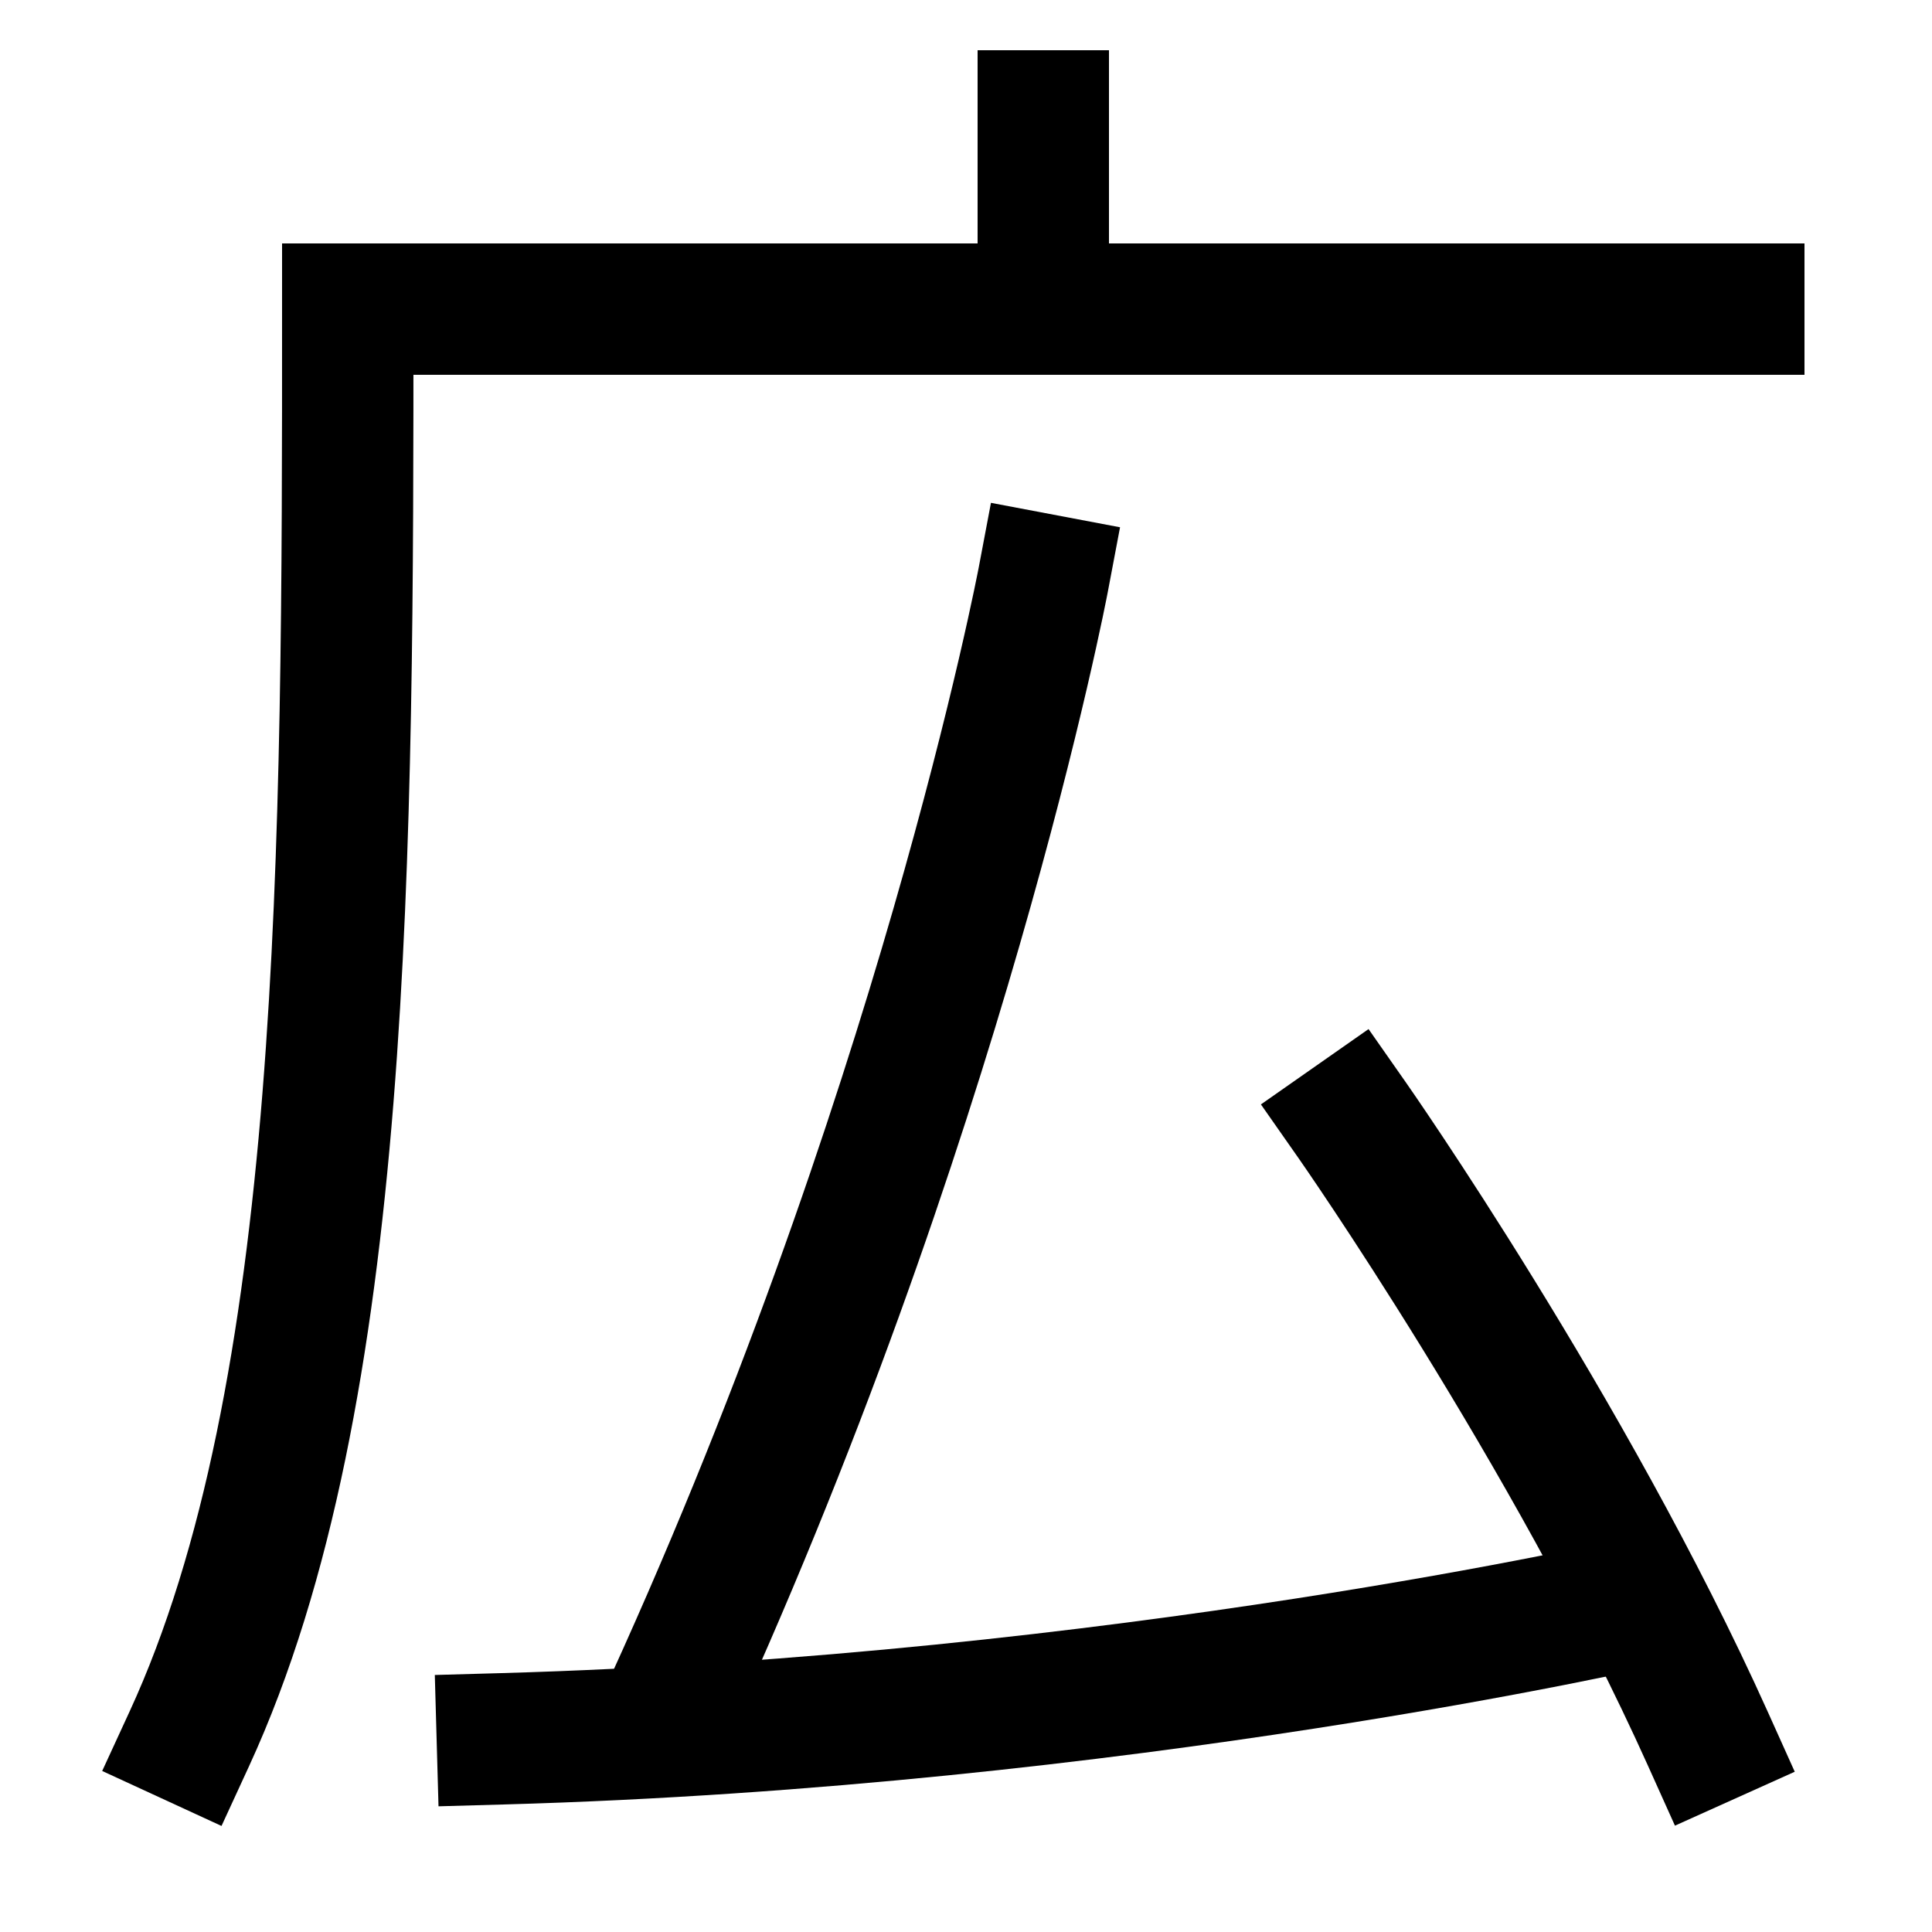 <svg xmlns="http://www.w3.org/2000/svg" xmlns:xlink="http://www.w3.org/1999/xlink" viewBox="0 0 1000 1000"><defs><style>.a,.b{fill:none;}.b{stroke:#000;stroke-linecap:square;stroke-miterlimit:2;stroke-width:68px;}.c{clip-path:url(#a);}.d{clip-path:url(#b);}.e{clip-path:url(#c);}</style><clipPath id="a"><rect class="a" x="98" y="160" width="642" height="737"/></clipPath><clipPath id="b"><rect class="a" x="380" y="-104" width="320" height="264"/></clipPath><clipPath id="c"><rect class="a" x="100" y="620" width="750" height="482"/></clipPath></defs><title>wide</title><path class="b" d="M98,900c82-178,82-460,82-740H900"/><path class="b" d="M884,900C812,740,700,580,700,580"/><g class="c"><path class="b" d="M340,897C487,580,540,300,540,300"/></g><g class="d"><line class="b" x1="540" y1="60" x2="540" y2="160"/></g><g class="e"><path class="b" d="M260,900c320-9,590-71,590-71"/></g></svg>